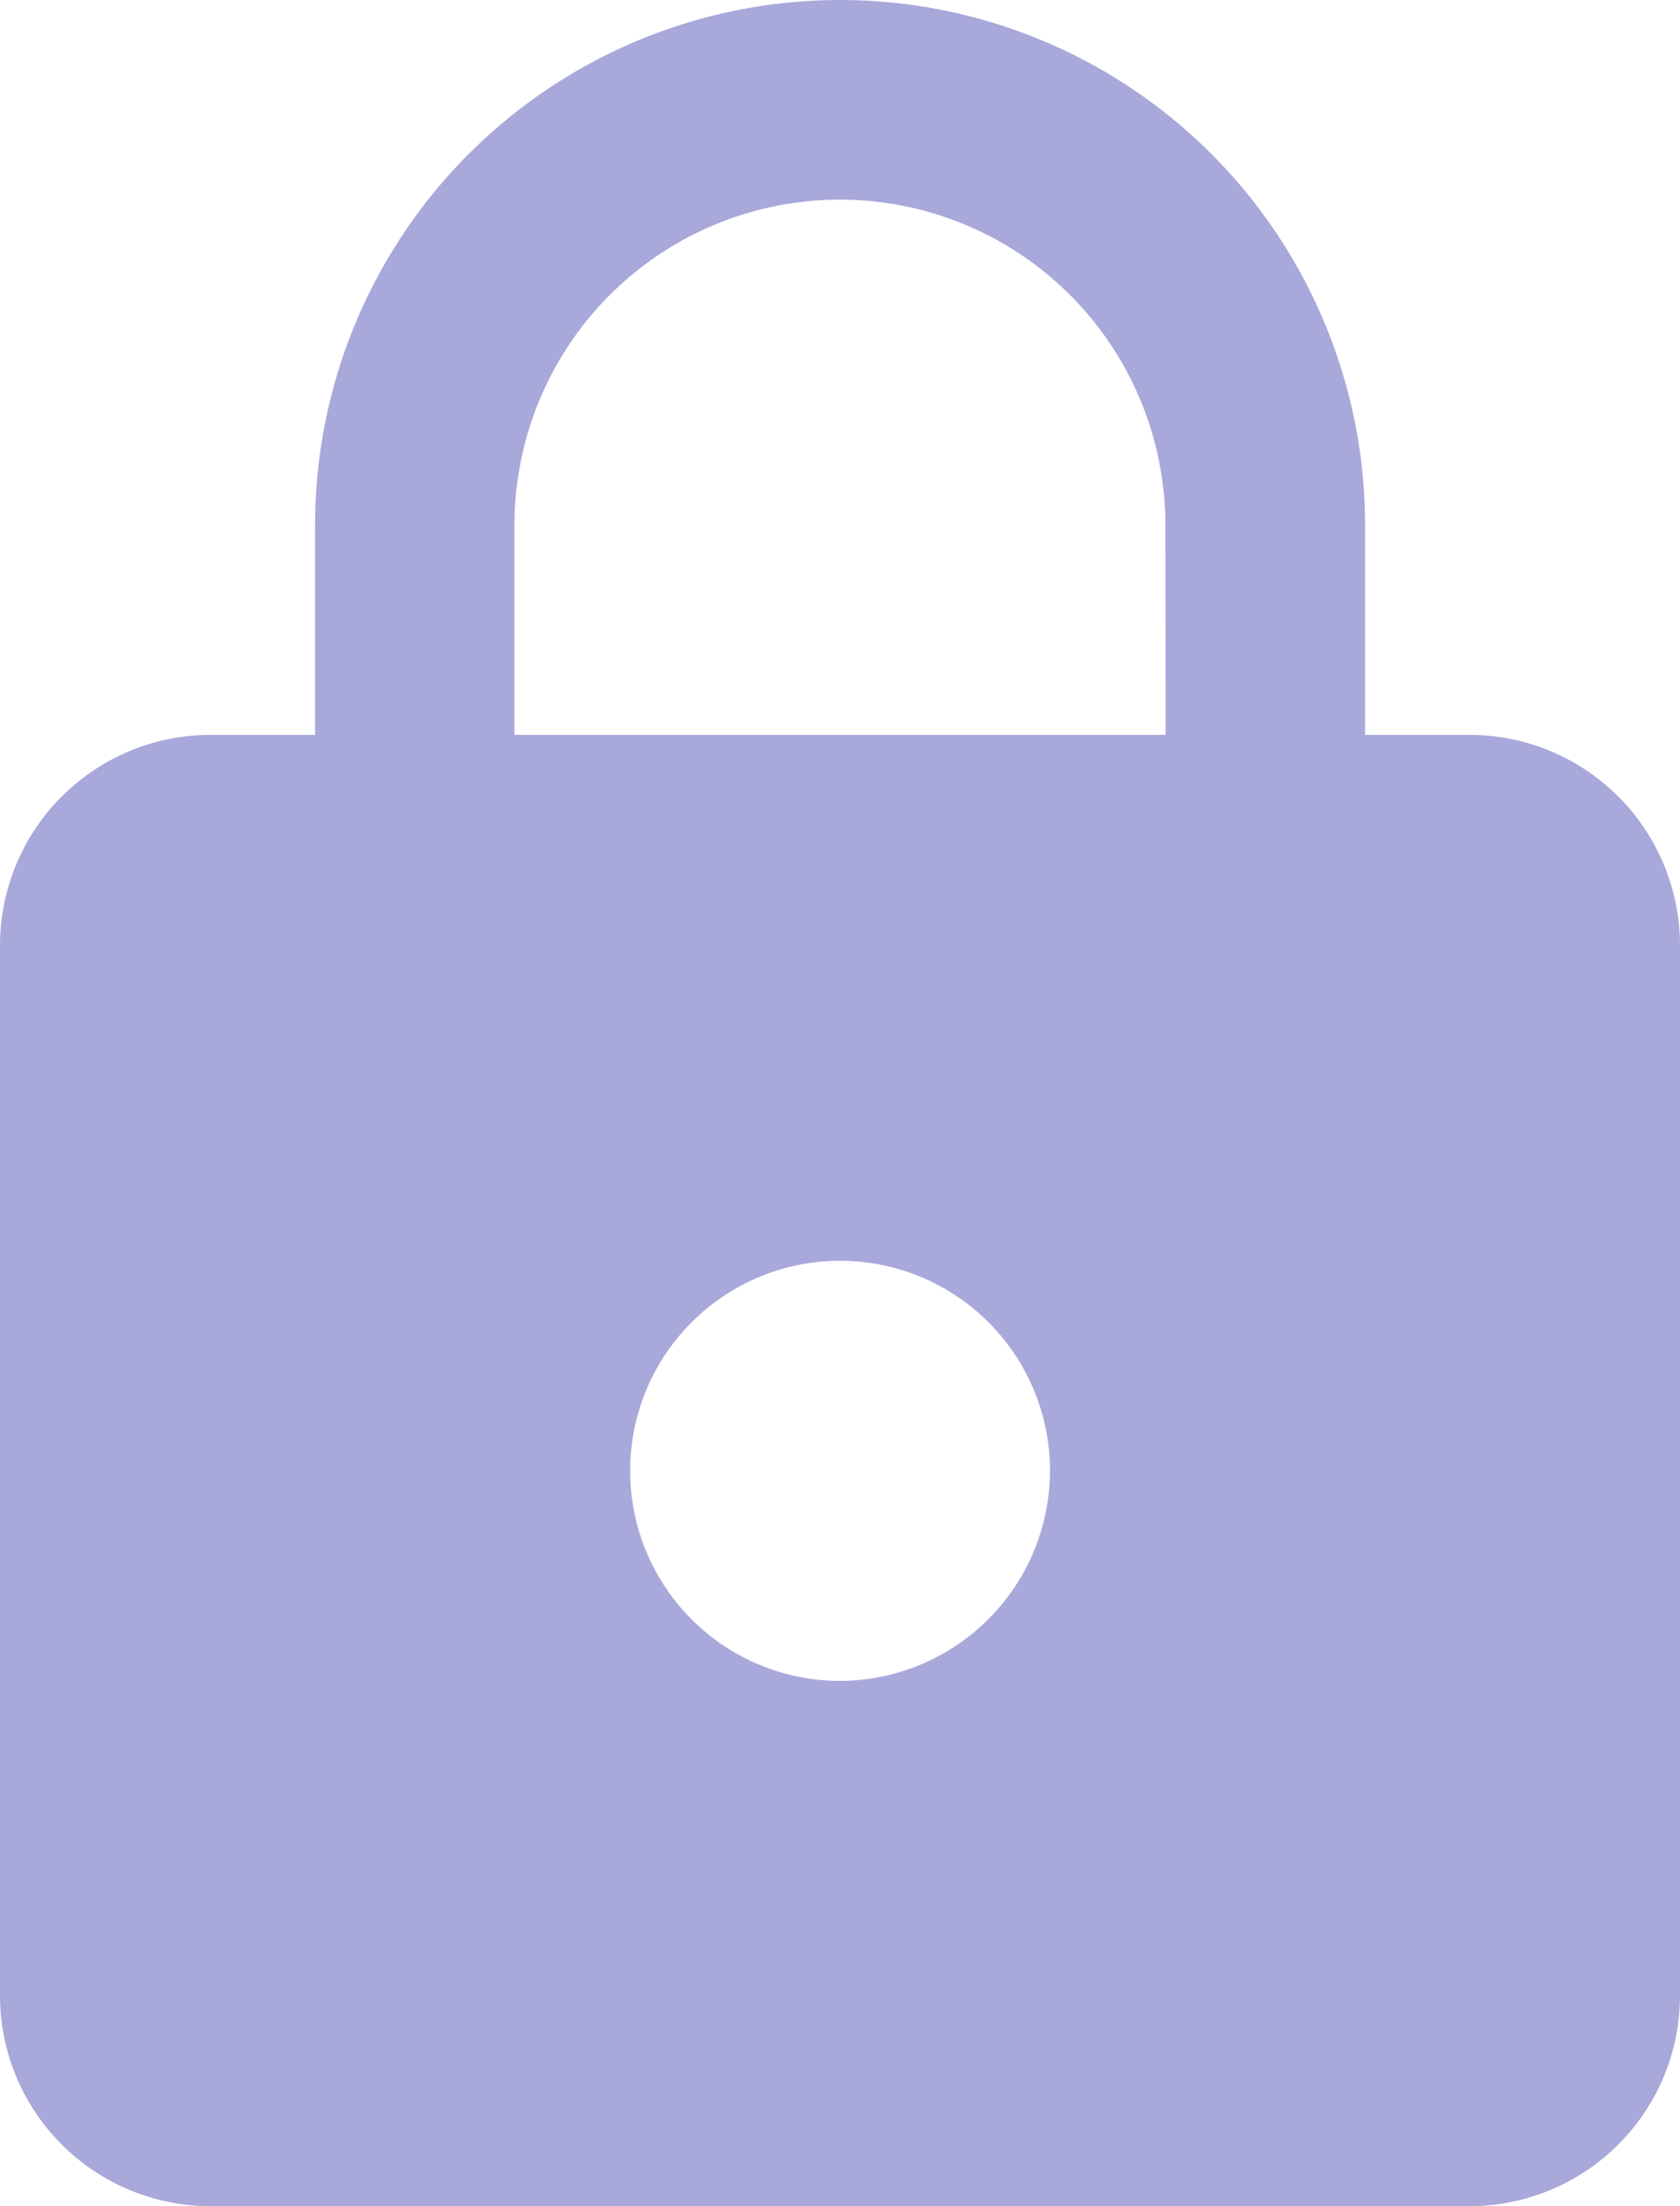 <svg id="Icon_material-lock" data-name="Icon material-lock" xmlns="http://www.w3.org/2000/svg" width="10.979" height="14.41" viewBox="0 0 10.979 14.41">
  <path id="Icon_material-lock-2" data-name="Icon material-lock" d="M15.607,6.3h-.686V4.931a3.431,3.431,0,0,0-6.862,0V6.3H7.372A1.376,1.376,0,0,0,6,7.676v6.862A1.376,1.376,0,0,0,7.372,15.91h8.235a1.376,1.376,0,0,0,1.372-1.372V7.676A1.376,1.376,0,0,0,15.607,6.3ZM11.49,12.479a1.372,1.372,0,1,1,1.372-1.372A1.376,1.376,0,0,1,11.49,12.479ZM13.617,6.3H9.362V4.931a2.127,2.127,0,0,1,4.254,0Z" transform="translate(-6 -1.5)" fill="#a9a8db"/>
</svg>
